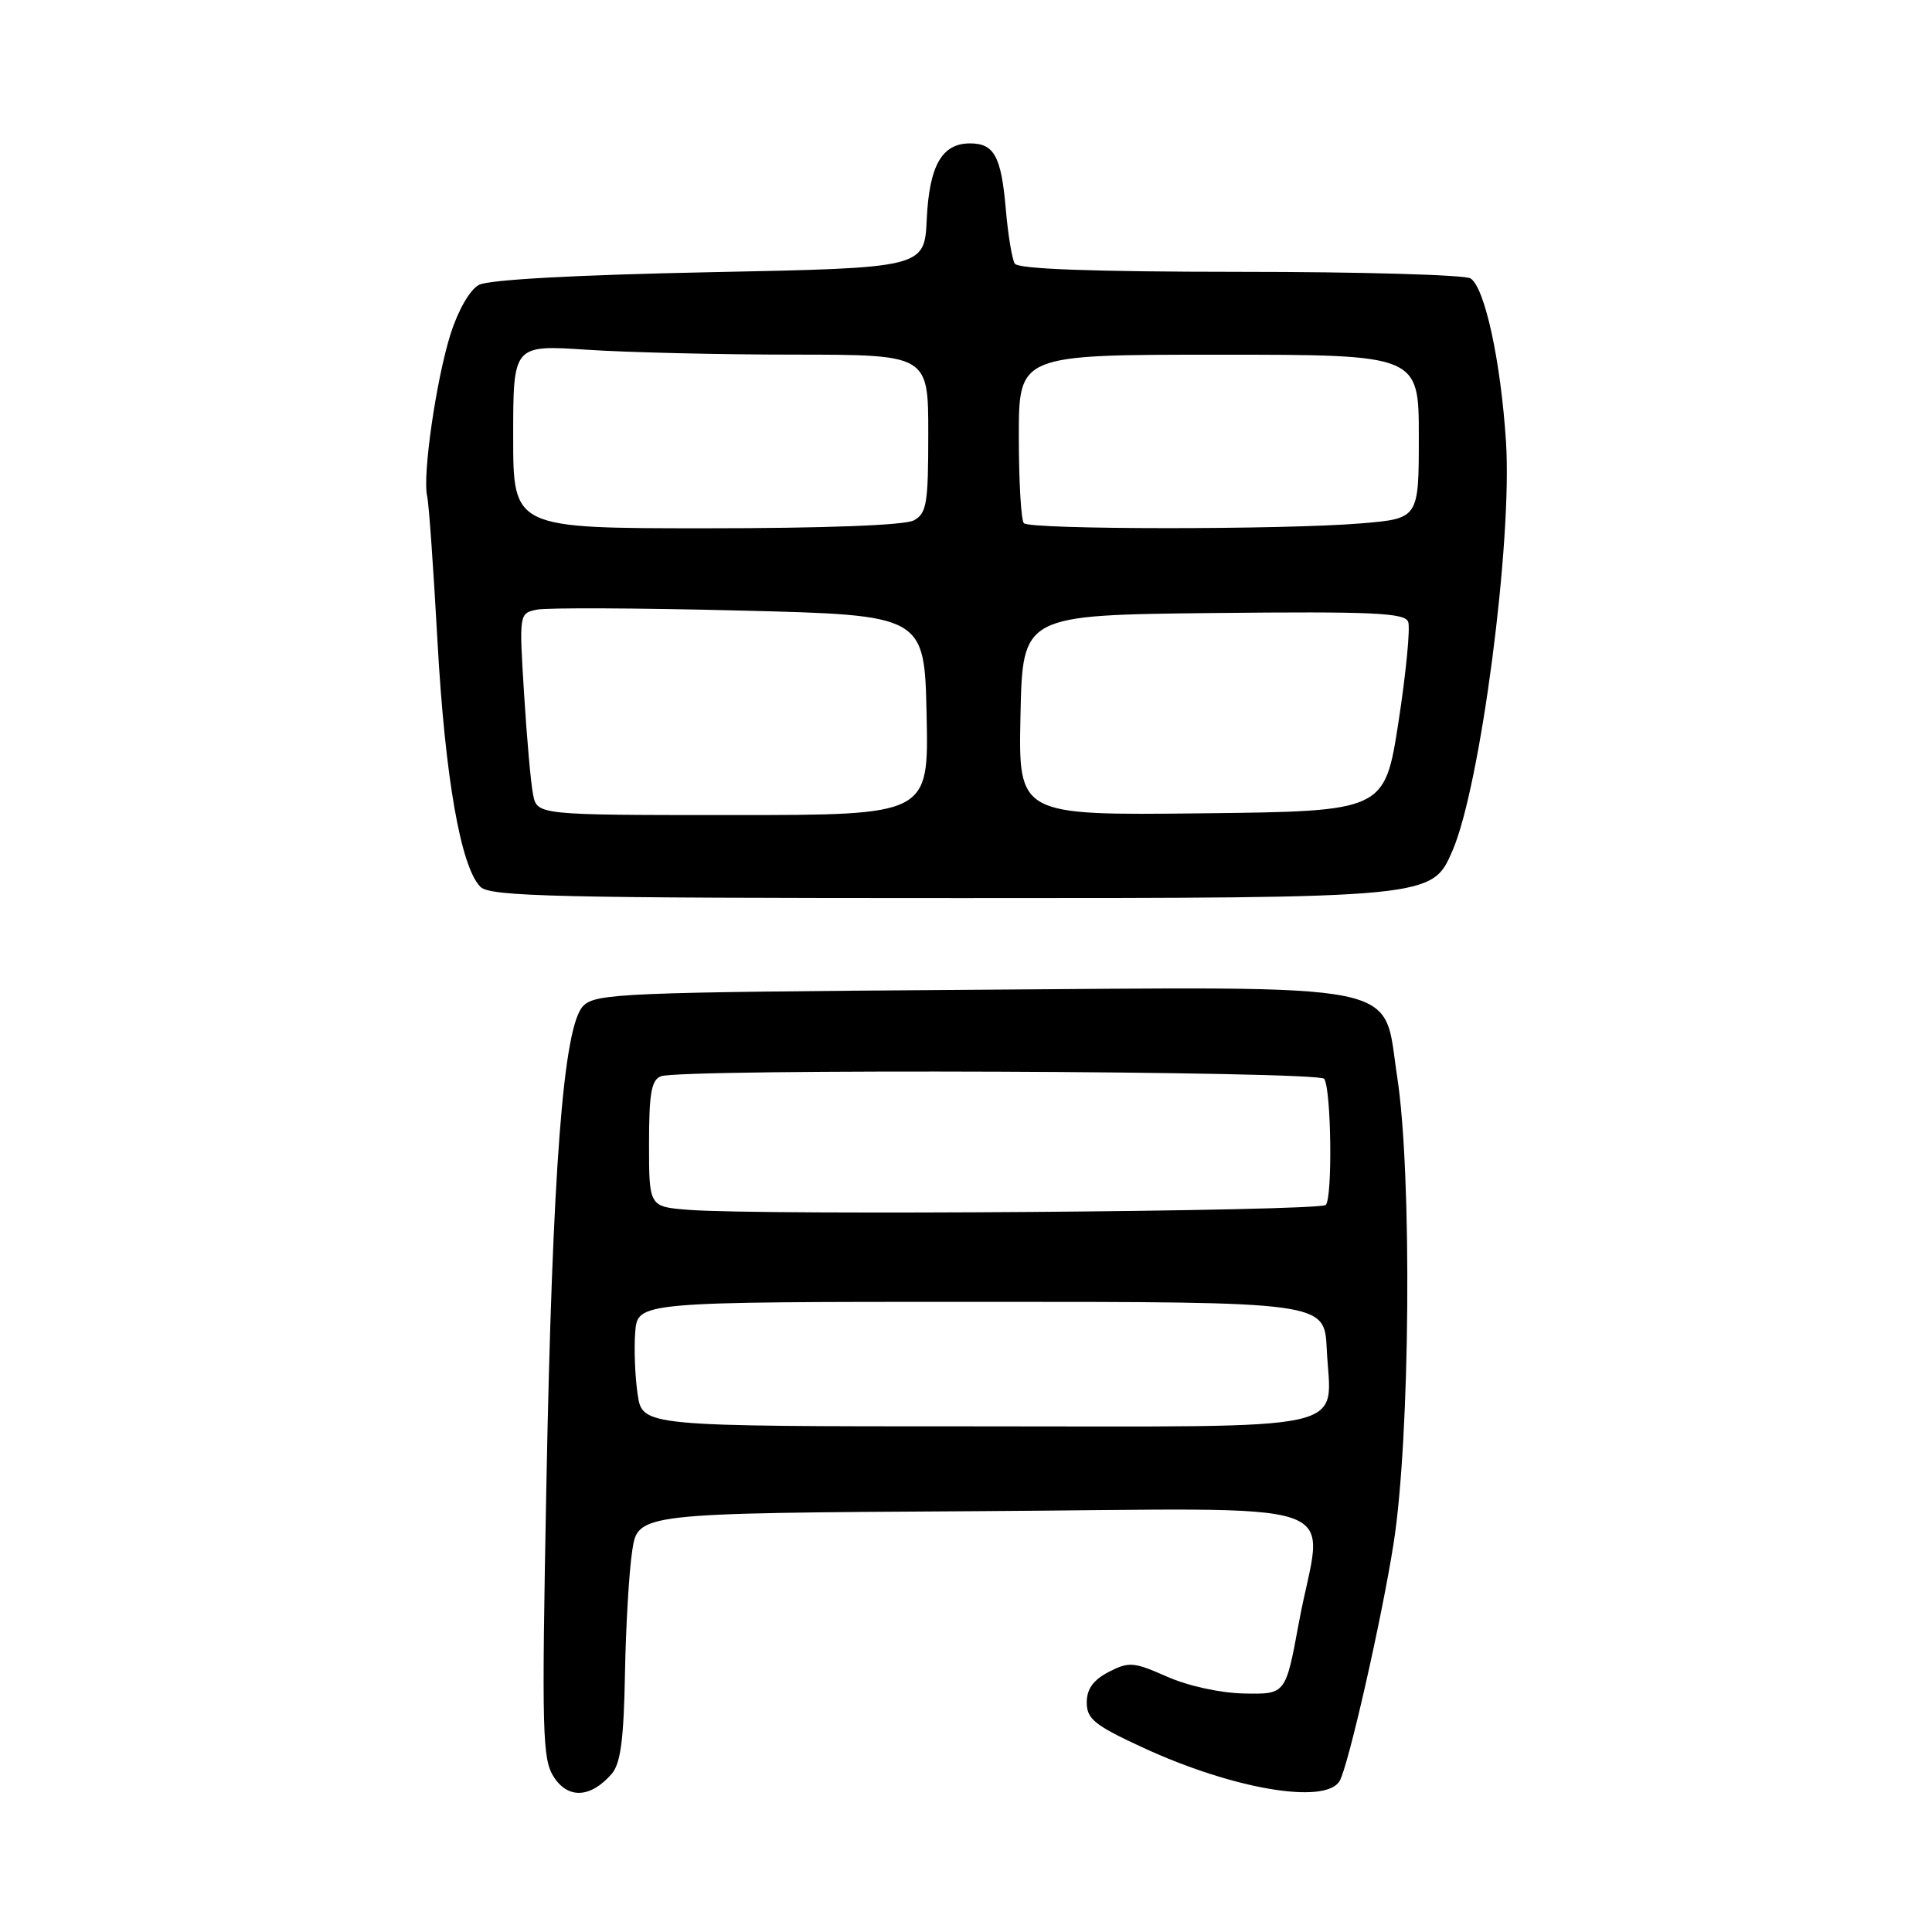 <?xml version="1.0" encoding="UTF-8" standalone="no"?>
<!DOCTYPE svg PUBLIC "-//W3C//DTD SVG 1.1//EN" "http://www.w3.org/Graphics/SVG/1.1/DTD/svg11.dtd" >
<svg xmlns="http://www.w3.org/2000/svg" xmlns:xlink="http://www.w3.org/1999/xlink" version="1.1" viewBox="0 0 256 256">
 <g >
 <path fill="currentColor"
d=" M 81.05 235.05 C 82.23 233.69 82.65 230.52 82.81 221.88 C 82.92 215.62 83.35 208.25 83.77 205.50 C 84.52 200.50 84.52 200.50 129.26 200.24 C 180.75 199.94 175.23 198.04 172.11 215.00 C 170.36 224.50 170.36 224.50 164.91 224.40 C 161.73 224.34 157.46 223.41 154.65 222.17 C 150.22 220.21 149.60 220.16 146.91 221.54 C 144.86 222.61 144.00 223.80 144.00 225.59 C 144.00 227.77 145.04 228.61 151.43 231.56 C 163.32 237.06 175.55 239.15 177.49 236.02 C 178.62 234.19 183.09 214.53 184.66 204.50 C 186.86 190.48 187.12 155.52 185.13 142.65 C 183.16 129.90 187.39 130.75 127.86 131.16 C 82.63 131.48 78.94 131.63 77.29 133.28 C 74.64 135.93 73.19 154.92 72.39 197.20 C 71.77 229.83 71.86 233.13 73.41 235.50 C 75.31 238.40 78.28 238.23 81.05 235.05 Z  M 192.45 112.75 C 196.17 104.21 200.42 71.73 199.55 58.50 C 198.86 47.83 196.74 38.08 194.85 36.89 C 194.11 36.42 180.36 36.02 164.31 36.02 C 144.71 36.01 134.90 35.65 134.46 34.93 C 134.10 34.34 133.56 31.08 133.27 27.68 C 132.67 20.71 131.73 19.00 128.53 19.00 C 124.81 19.00 123.14 21.94 122.80 29.02 C 122.50 35.50 122.50 35.50 94.00 36.07 C 76.25 36.43 64.73 37.06 63.46 37.75 C 62.25 38.40 60.71 41.09 59.69 44.30 C 57.79 50.34 55.96 63.03 56.60 65.75 C 56.83 66.71 57.44 75.38 57.97 85.00 C 58.97 103.00 61.05 114.90 63.66 117.51 C 64.94 118.80 73.64 119.00 127.44 119.00 C 189.74 119.00 189.74 119.00 192.45 112.75 Z  M 84.49 184.75 C 84.14 182.41 84.00 178.70 84.17 176.50 C 84.50 172.50 84.50 172.50 130.00 172.50 C 175.50 172.50 175.50 172.50 175.80 178.73 C 176.33 189.95 180.59 189.00 129.53 189.00 C 85.12 189.00 85.12 189.00 84.49 184.75 Z  M 91.25 160.31 C 86.00 159.90 86.00 159.90 86.00 151.55 C 86.00 144.87 86.31 143.09 87.58 142.61 C 90.26 141.58 174.83 141.91 175.47 142.95 C 176.41 144.47 176.58 158.74 175.67 159.66 C 174.83 160.51 101.03 161.07 91.25 160.31 Z  M 70.63 105.25 C 70.33 103.74 69.80 97.72 69.44 91.89 C 68.78 81.31 68.79 81.27 71.14 80.78 C 72.44 80.51 84.53 80.56 98.00 80.90 C 122.50 81.50 122.50 81.50 122.78 94.75 C 123.06 108.00 123.06 108.00 97.11 108.00 C 71.16 108.00 71.16 108.00 70.63 105.25 Z  M 135.22 94.77 C 135.50 81.50 135.50 81.50 160.77 81.23 C 181.86 81.01 186.14 81.20 186.59 82.39 C 186.89 83.17 186.31 89.14 185.31 95.65 C 183.47 107.50 183.47 107.50 159.21 107.77 C 134.94 108.04 134.94 108.04 135.22 94.77 Z  M 68.00 57.85 C 68.00 45.70 68.00 45.70 77.75 46.34 C 83.11 46.70 95.49 46.99 105.25 46.99 C 123.00 47.00 123.00 47.00 123.00 57.46 C 123.00 66.79 122.79 68.04 121.07 68.96 C 119.88 69.60 109.28 70.00 93.57 70.00 C 68.00 70.00 68.00 70.00 68.00 57.85 Z  M 135.67 69.33 C 135.30 68.97 135.00 63.79 135.00 57.83 C 135.00 47.00 135.00 47.00 161.50 47.00 C 188.00 47.00 188.00 47.00 188.00 57.85 C 188.00 68.71 188.00 68.71 180.35 69.35 C 170.30 70.20 136.52 70.19 135.67 69.33 Z "/>
</g>
</svg>